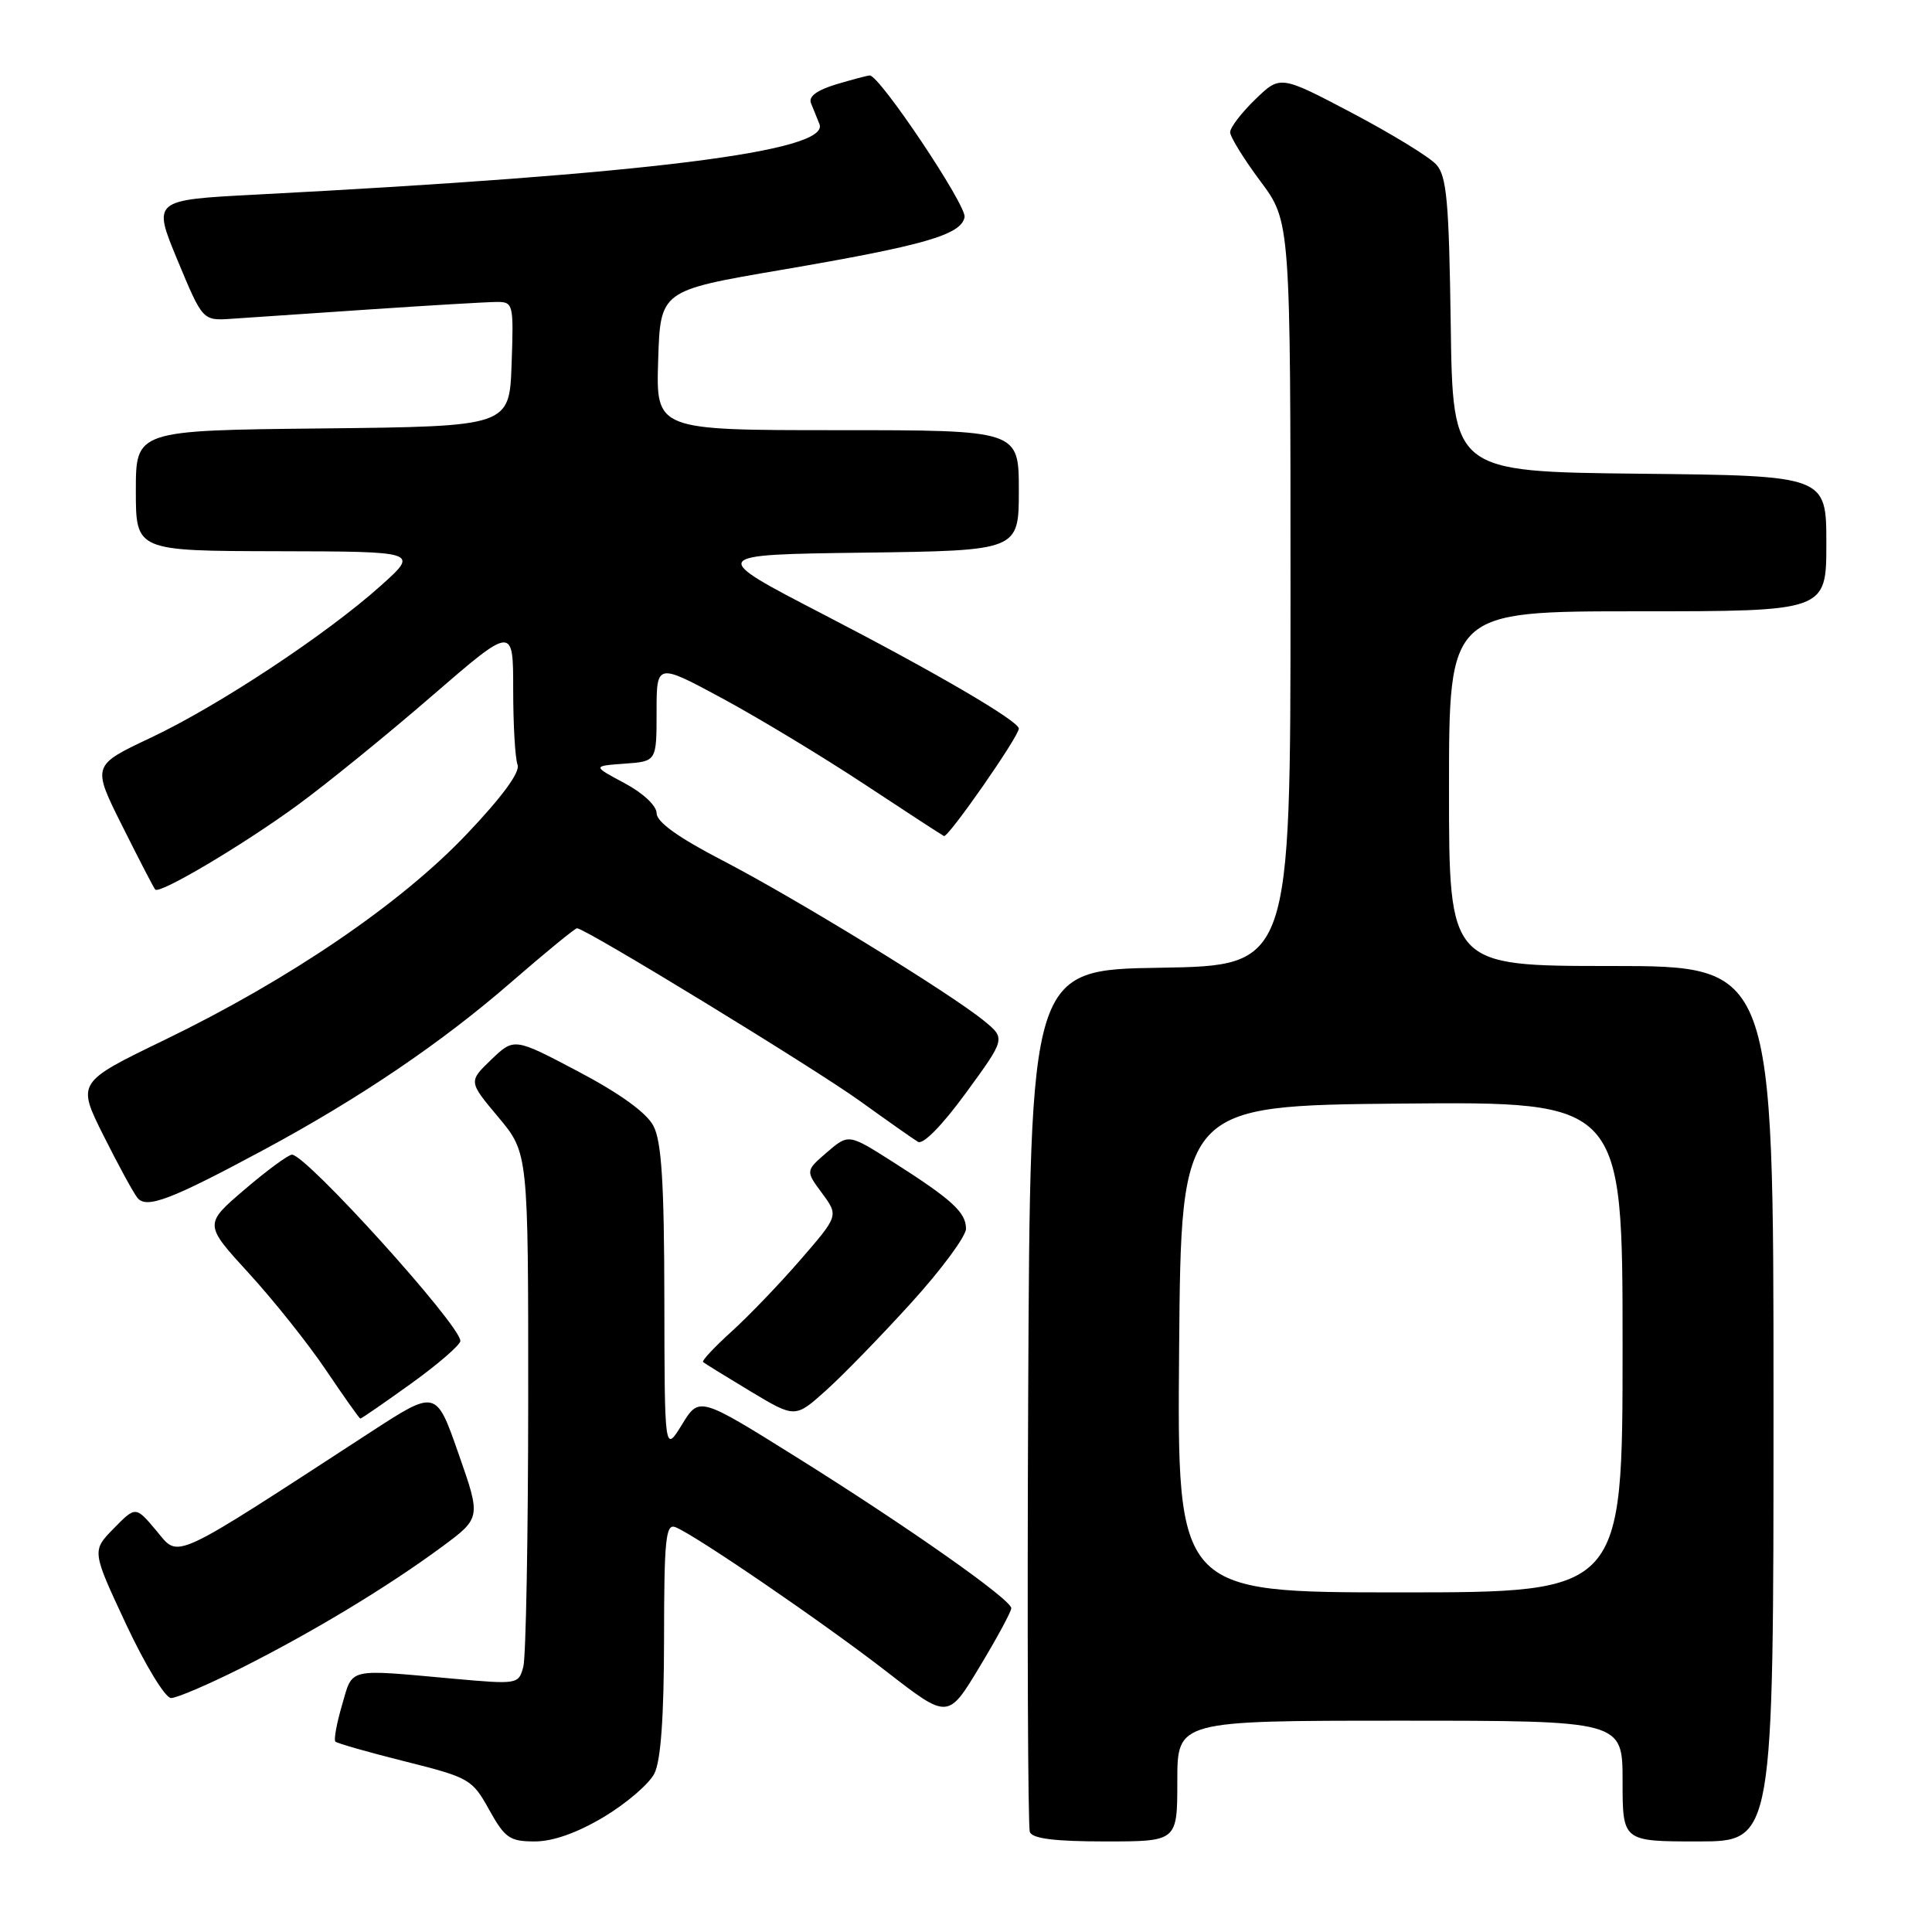 <?xml version="1.0" encoding="UTF-8" standalone="no"?>
<!DOCTYPE svg PUBLIC "-//W3C//DTD SVG 1.1//EN" "http://www.w3.org/Graphics/SVG/1.1/DTD/svg11.dtd" >
<svg xmlns="http://www.w3.org/2000/svg" xmlns:xlink="http://www.w3.org/1999/xlink" version="1.1" viewBox="0 0 256 256">
 <g >
 <path fill="currentColor"
d=" M 80.02 240.75 C 83.00 238.96 86.01 236.38 86.71 235.00 C 87.56 233.32 87.98 227.49 87.99 217.14 C 88.00 204.00 88.21 201.87 89.48 202.35 C 92.04 203.34 109.16 215.04 117.56 221.56 C 125.62 227.81 125.62 227.81 129.81 220.85 C 132.12 217.02 134.00 213.54 134.00 213.10 C 134.00 211.95 120.34 202.34 105.58 193.11 C 92.65 185.03 92.65 185.03 90.36 188.77 C 88.06 192.50 88.06 192.50 88.03 172.20 C 88.01 156.73 87.66 151.26 86.59 149.20 C 85.68 147.45 82.18 144.92 76.66 142.00 C 68.13 137.50 68.13 137.50 65.10 140.40 C 62.07 143.31 62.07 143.31 66.04 148.04 C 70.00 152.78 70.00 152.78 69.99 185.64 C 69.98 203.71 69.69 219.56 69.34 220.86 C 68.72 223.18 68.59 223.20 60.11 222.44 C 45.85 221.15 46.78 220.93 45.32 225.93 C 44.61 228.36 44.21 230.54 44.44 230.77 C 44.67 231.00 48.83 232.19 53.68 233.40 C 62.20 235.54 62.58 235.76 64.82 239.81 C 66.91 243.56 67.54 244.00 70.87 244.00 C 73.28 244.00 76.49 242.86 80.02 240.75 Z  M 156.00 236.00 C 156.00 228.00 156.00 228.00 185.50 228.00 C 215.00 228.00 215.00 228.00 215.00 236.00 C 215.00 244.00 215.00 244.00 225.00 244.00 C 235.00 244.00 235.00 244.00 235.00 186.00 C 235.00 128.00 235.00 128.00 213.50 128.00 C 192.00 128.00 192.00 128.00 192.00 104.50 C 192.00 81.00 192.00 81.00 217.00 81.00 C 242.00 81.00 242.00 81.00 242.00 72.02 C 242.00 63.03 242.00 63.03 217.25 62.77 C 192.50 62.50 192.50 62.50 192.23 43.05 C 192.00 26.69 191.70 23.32 190.31 21.80 C 189.41 20.80 184.39 17.73 179.16 14.97 C 169.64 9.96 169.64 9.96 166.32 13.18 C 164.49 14.95 163.00 16.90 163.00 17.52 C 163.00 18.13 164.80 21.05 167.00 24.00 C 171.00 29.36 171.00 29.36 171.00 78.66 C 171.00 127.95 171.00 127.95 153.75 128.23 C 136.50 128.50 136.50 128.50 136.24 185.00 C 136.10 216.07 136.20 242.06 136.46 242.75 C 136.80 243.63 139.77 244.00 146.47 244.00 C 156.00 244.00 156.00 244.00 156.00 236.00 Z  M 32.03 220.99 C 41.53 216.21 51.39 210.25 58.53 204.98 C 63.74 201.13 63.74 201.13 60.76 192.63 C 57.79 184.12 57.79 184.12 49.14 189.74 C 22.32 207.18 23.80 206.50 20.74 202.85 C 17.98 199.56 17.98 199.56 15.07 202.53 C 12.16 205.50 12.16 205.50 16.72 215.25 C 19.26 220.66 21.90 225.00 22.67 225.00 C 23.42 225.00 27.64 223.19 32.03 220.99 Z  M 54.49 183.32 C 58.07 180.74 61.00 178.20 61.00 177.68 C 61.00 175.58 40.58 153.00 38.69 153.00 C 38.21 153.00 35.39 155.07 32.42 157.61 C 27.03 162.22 27.03 162.22 32.97 168.71 C 36.24 172.28 40.85 178.06 43.21 181.57 C 45.57 185.07 47.61 187.95 47.74 187.97 C 47.88 187.99 50.91 185.89 54.49 183.32 Z  M 120.75 172.62 C 124.74 168.23 128.00 163.81 128.00 162.81 C 128.00 160.64 126.12 158.93 118.28 153.94 C 112.44 150.23 112.44 150.23 109.58 152.68 C 106.73 155.14 106.73 155.14 108.93 158.11 C 111.12 161.09 111.12 161.09 106.07 166.92 C 103.29 170.13 99.17 174.42 96.92 176.45 C 94.67 178.49 92.97 180.30 93.16 180.47 C 93.35 180.65 96.17 182.39 99.43 184.35 C 105.36 187.91 105.36 187.91 109.43 184.26 C 111.67 182.25 116.76 177.02 120.75 172.62 Z  M 35.00 152.33 C 47.64 145.53 58.51 138.17 67.73 130.15 C 72.26 126.22 76.19 123.00 76.46 123.00 C 77.56 123.00 107.90 141.53 114.00 145.93 C 117.58 148.51 121.01 150.92 121.64 151.30 C 122.32 151.70 124.86 149.11 128.01 144.79 C 133.25 137.61 133.25 137.61 130.38 135.26 C 125.92 131.61 105.36 119.00 95.71 114.00 C 89.90 110.99 87.02 108.93 87.01 107.77 C 87.00 106.76 85.22 105.09 82.75 103.77 C 78.50 101.50 78.50 101.50 82.75 101.19 C 87.00 100.89 87.00 100.89 87.00 94.36 C 87.00 87.84 87.00 87.84 95.75 92.56 C 100.56 95.16 109.00 100.26 114.50 103.89 C 120.00 107.52 124.76 110.62 125.08 110.78 C 125.63 111.04 135.00 97.59 135.00 96.54 C 135.00 95.55 124.00 89.12 109.16 81.44 C 93.83 73.50 93.83 73.50 114.41 73.23 C 135.00 72.96 135.00 72.96 135.00 64.98 C 135.00 57.00 135.00 57.00 110.96 57.00 C 86.92 57.00 86.92 57.00 87.21 47.75 C 87.50 38.50 87.50 38.50 103.48 35.77 C 122.45 32.53 127.37 31.12 127.81 28.77 C 128.10 27.23 116.57 10.00 115.25 10.00 C 114.96 10.00 112.97 10.53 110.82 11.17 C 108.24 11.95 107.10 12.79 107.46 13.67 C 107.76 14.40 108.26 15.65 108.58 16.44 C 110.05 20.06 85.89 23.08 33.85 25.79 C 20.21 26.50 20.21 26.50 23.53 34.50 C 26.86 42.50 26.86 42.50 30.68 42.24 C 32.78 42.10 41.02 41.55 49.00 41.00 C 56.98 40.46 64.53 40.02 65.79 40.01 C 68.02 40.00 68.07 40.23 67.79 48.25 C 67.50 56.50 67.50 56.50 42.75 56.77 C 18.00 57.03 18.00 57.03 18.00 65.02 C 18.00 73.00 18.00 73.00 36.75 73.04 C 55.50 73.08 55.50 73.08 50.50 77.57 C 43.31 84.03 28.94 93.53 19.94 97.77 C 12.19 101.43 12.19 101.43 16.21 109.46 C 18.42 113.88 20.38 117.67 20.57 117.87 C 21.16 118.52 32.26 111.93 39.50 106.63 C 43.35 103.81 51.34 97.32 57.25 92.20 C 68.00 82.91 68.00 82.91 68.00 91.37 C 68.00 96.03 68.26 100.51 68.58 101.34 C 68.95 102.30 66.54 105.59 61.83 110.54 C 53.08 119.76 38.37 129.77 21.84 137.78 C 10.19 143.42 10.19 143.42 13.71 150.46 C 15.65 154.33 17.67 158.05 18.21 158.72 C 19.41 160.21 22.62 158.99 35.00 152.33 Z  M 156.24 178.75 C 156.50 146.50 156.50 146.50 185.75 146.23 C 215.00 145.97 215.00 145.97 215.00 178.48 C 215.00 211.00 215.00 211.00 185.49 211.00 C 155.97 211.00 155.97 211.00 156.24 178.75 Z "/>
</g>
</svg>